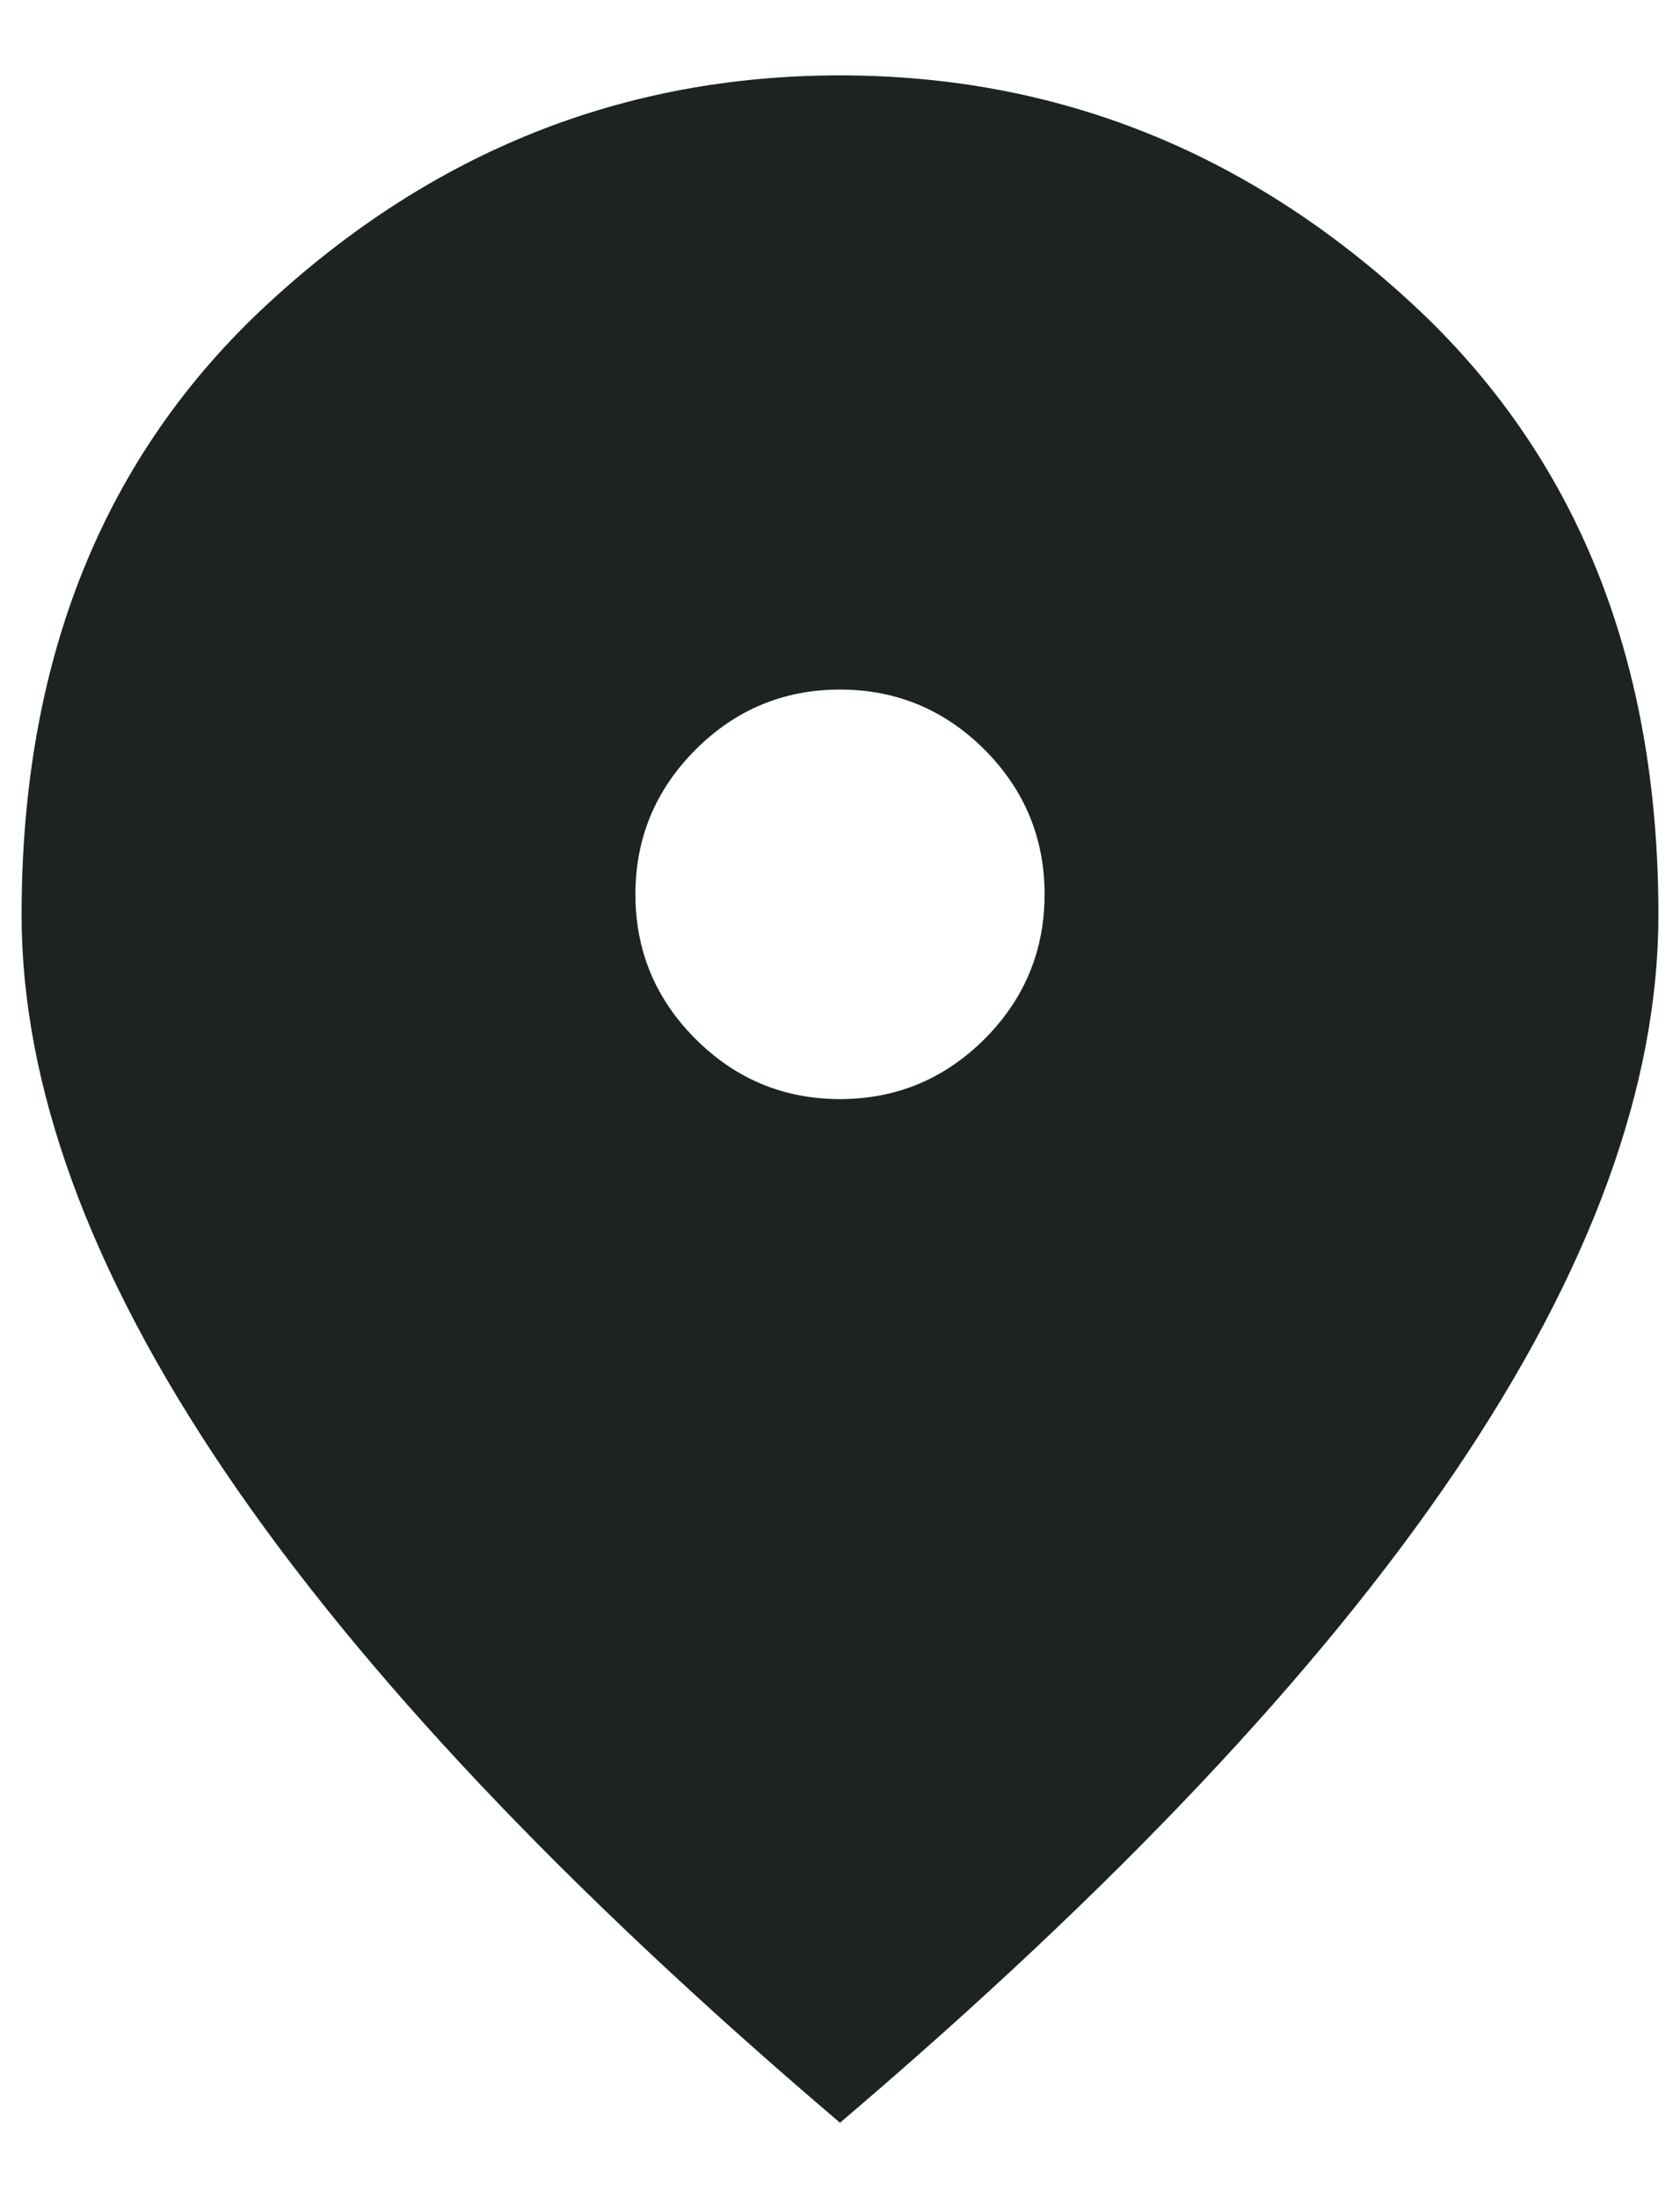 <svg width="13" height="17" viewBox="0 0 13 17" fill="none" xmlns="http://www.w3.org/2000/svg">
<path d="M6.5 8.5C6.935 8.5 7.308 8.345 7.619 8.035C7.928 7.725 8.083 7.352 8.083 6.917C8.083 6.481 7.928 6.109 7.619 5.798C7.308 5.488 6.935 5.333 6.5 5.333C6.065 5.333 5.692 5.488 5.382 5.798C5.072 6.109 4.917 6.481 4.917 6.917C4.917 7.352 5.072 7.725 5.382 8.035C5.692 8.345 6.065 8.5 6.5 8.5ZM6.5 16.417C4.376 14.609 2.789 12.93 1.74 11.38C0.691 9.829 0.167 8.395 0.167 7.075C0.167 5.096 0.803 3.519 2.077 2.345C3.35 1.171 4.824 0.583 6.5 0.583C8.176 0.583 9.65 1.171 10.923 2.345C12.197 3.519 12.833 5.096 12.833 7.075C12.833 8.395 12.309 9.829 11.26 11.38C10.211 12.93 8.624 14.609 6.5 16.417Z" fill="#1D2323"/>
</svg>
